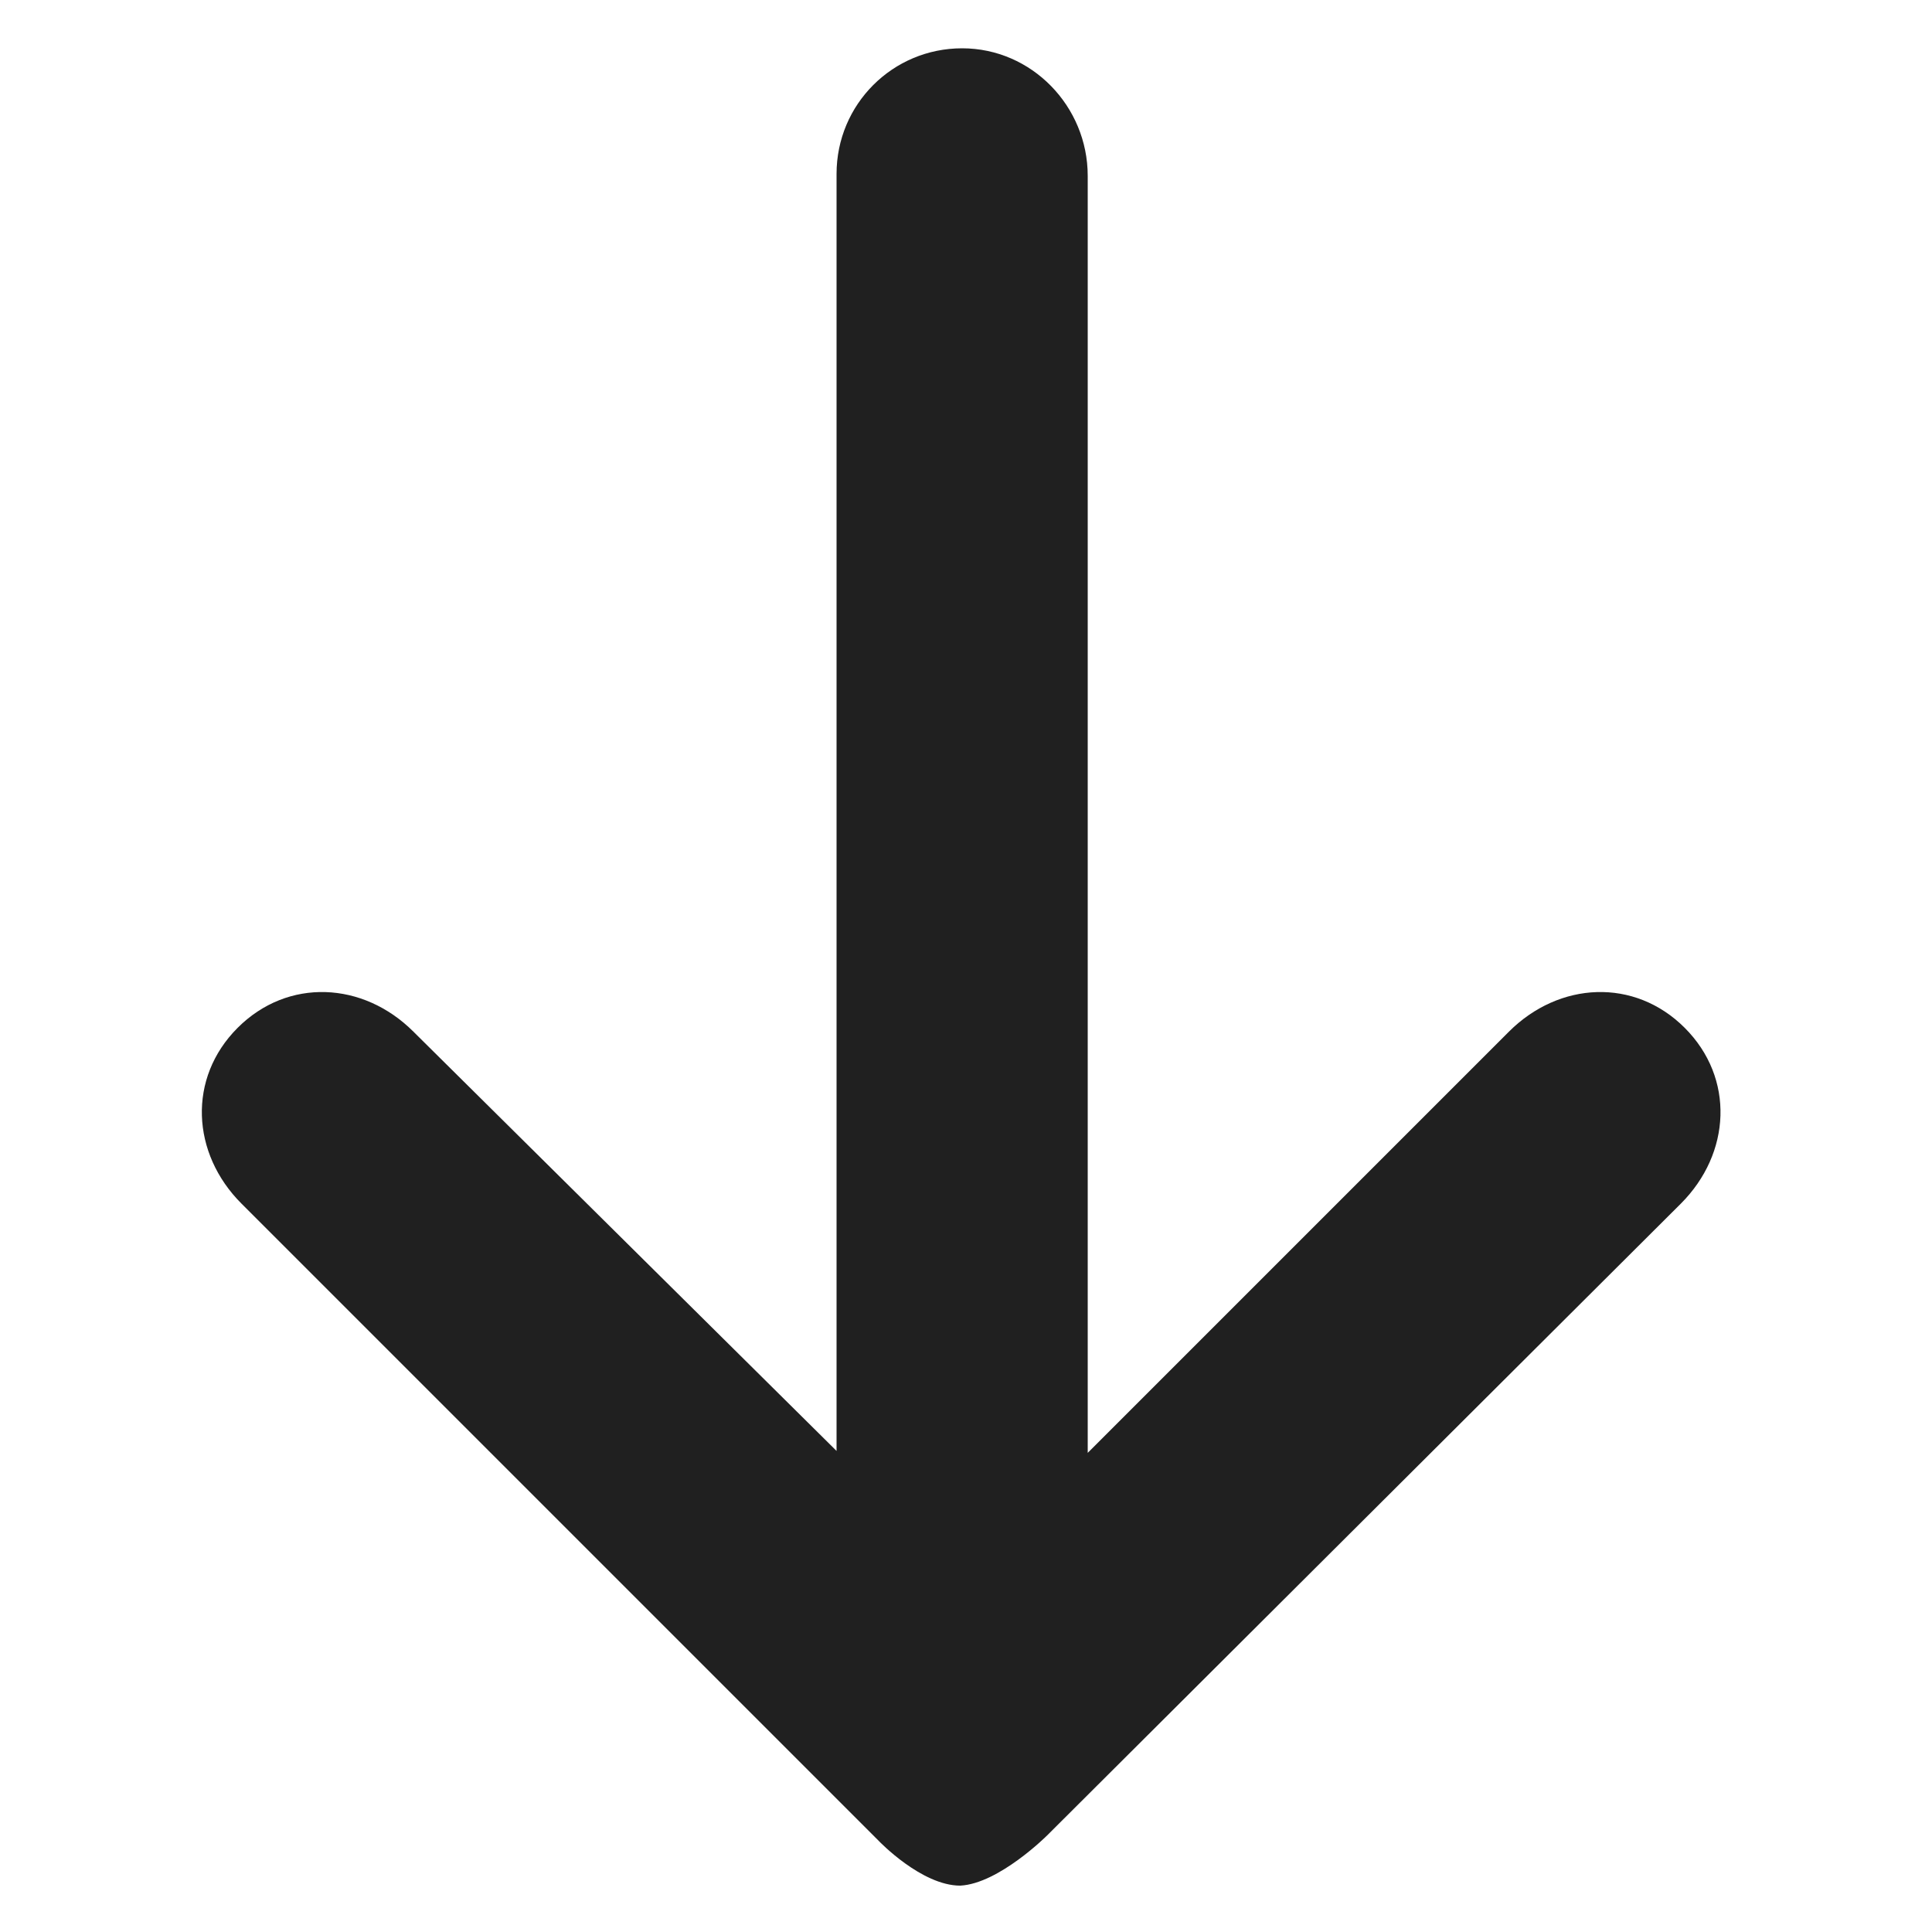 <?xml version="1.0" encoding="utf-8"?>
<!-- Generator: Adobe Illustrator 18.0.0, SVG Export Plug-In . SVG Version: 6.00 Build 0)  -->
<!DOCTYPE svg PUBLIC "-//W3C//DTD SVG 1.1//EN" "http://www.w3.org/Graphics/SVG/1.1/DTD/svg11.dtd">
<svg version="1.1" id="Layer_1" xmlns="http://www.w3.org/2000/svg" xmlns:xlink="http://www.w3.org/1999/xlink" x="0px" y="0px"
	 viewBox="0 0 100 100" enable-background="new 0 0 100 100" xml:space="preserve">
<path fill="#202020" d="M54.2,95L87,62.3c2.6-2.6,2.8-6.5,0.2-9.1c-2.6-2.6-6.5-2.4-9.1,0.2L56.3,75.2l0-66.1c0-3.6-2.9-6.6-6.5-6.6
	c-3.6,0-6.5,2.9-6.5,6.5l0,66.1L21.4,53.4c-2.6-2.6-6.5-2.8-9.1-0.2c-2.6,2.6-2.4,6.5,0.2,9.1l33,33c0,0,2.2,2.3,4.2,2.3
	C51.7,97.5,54.2,95,54.2,95L54.2,95z"/>
</svg>
